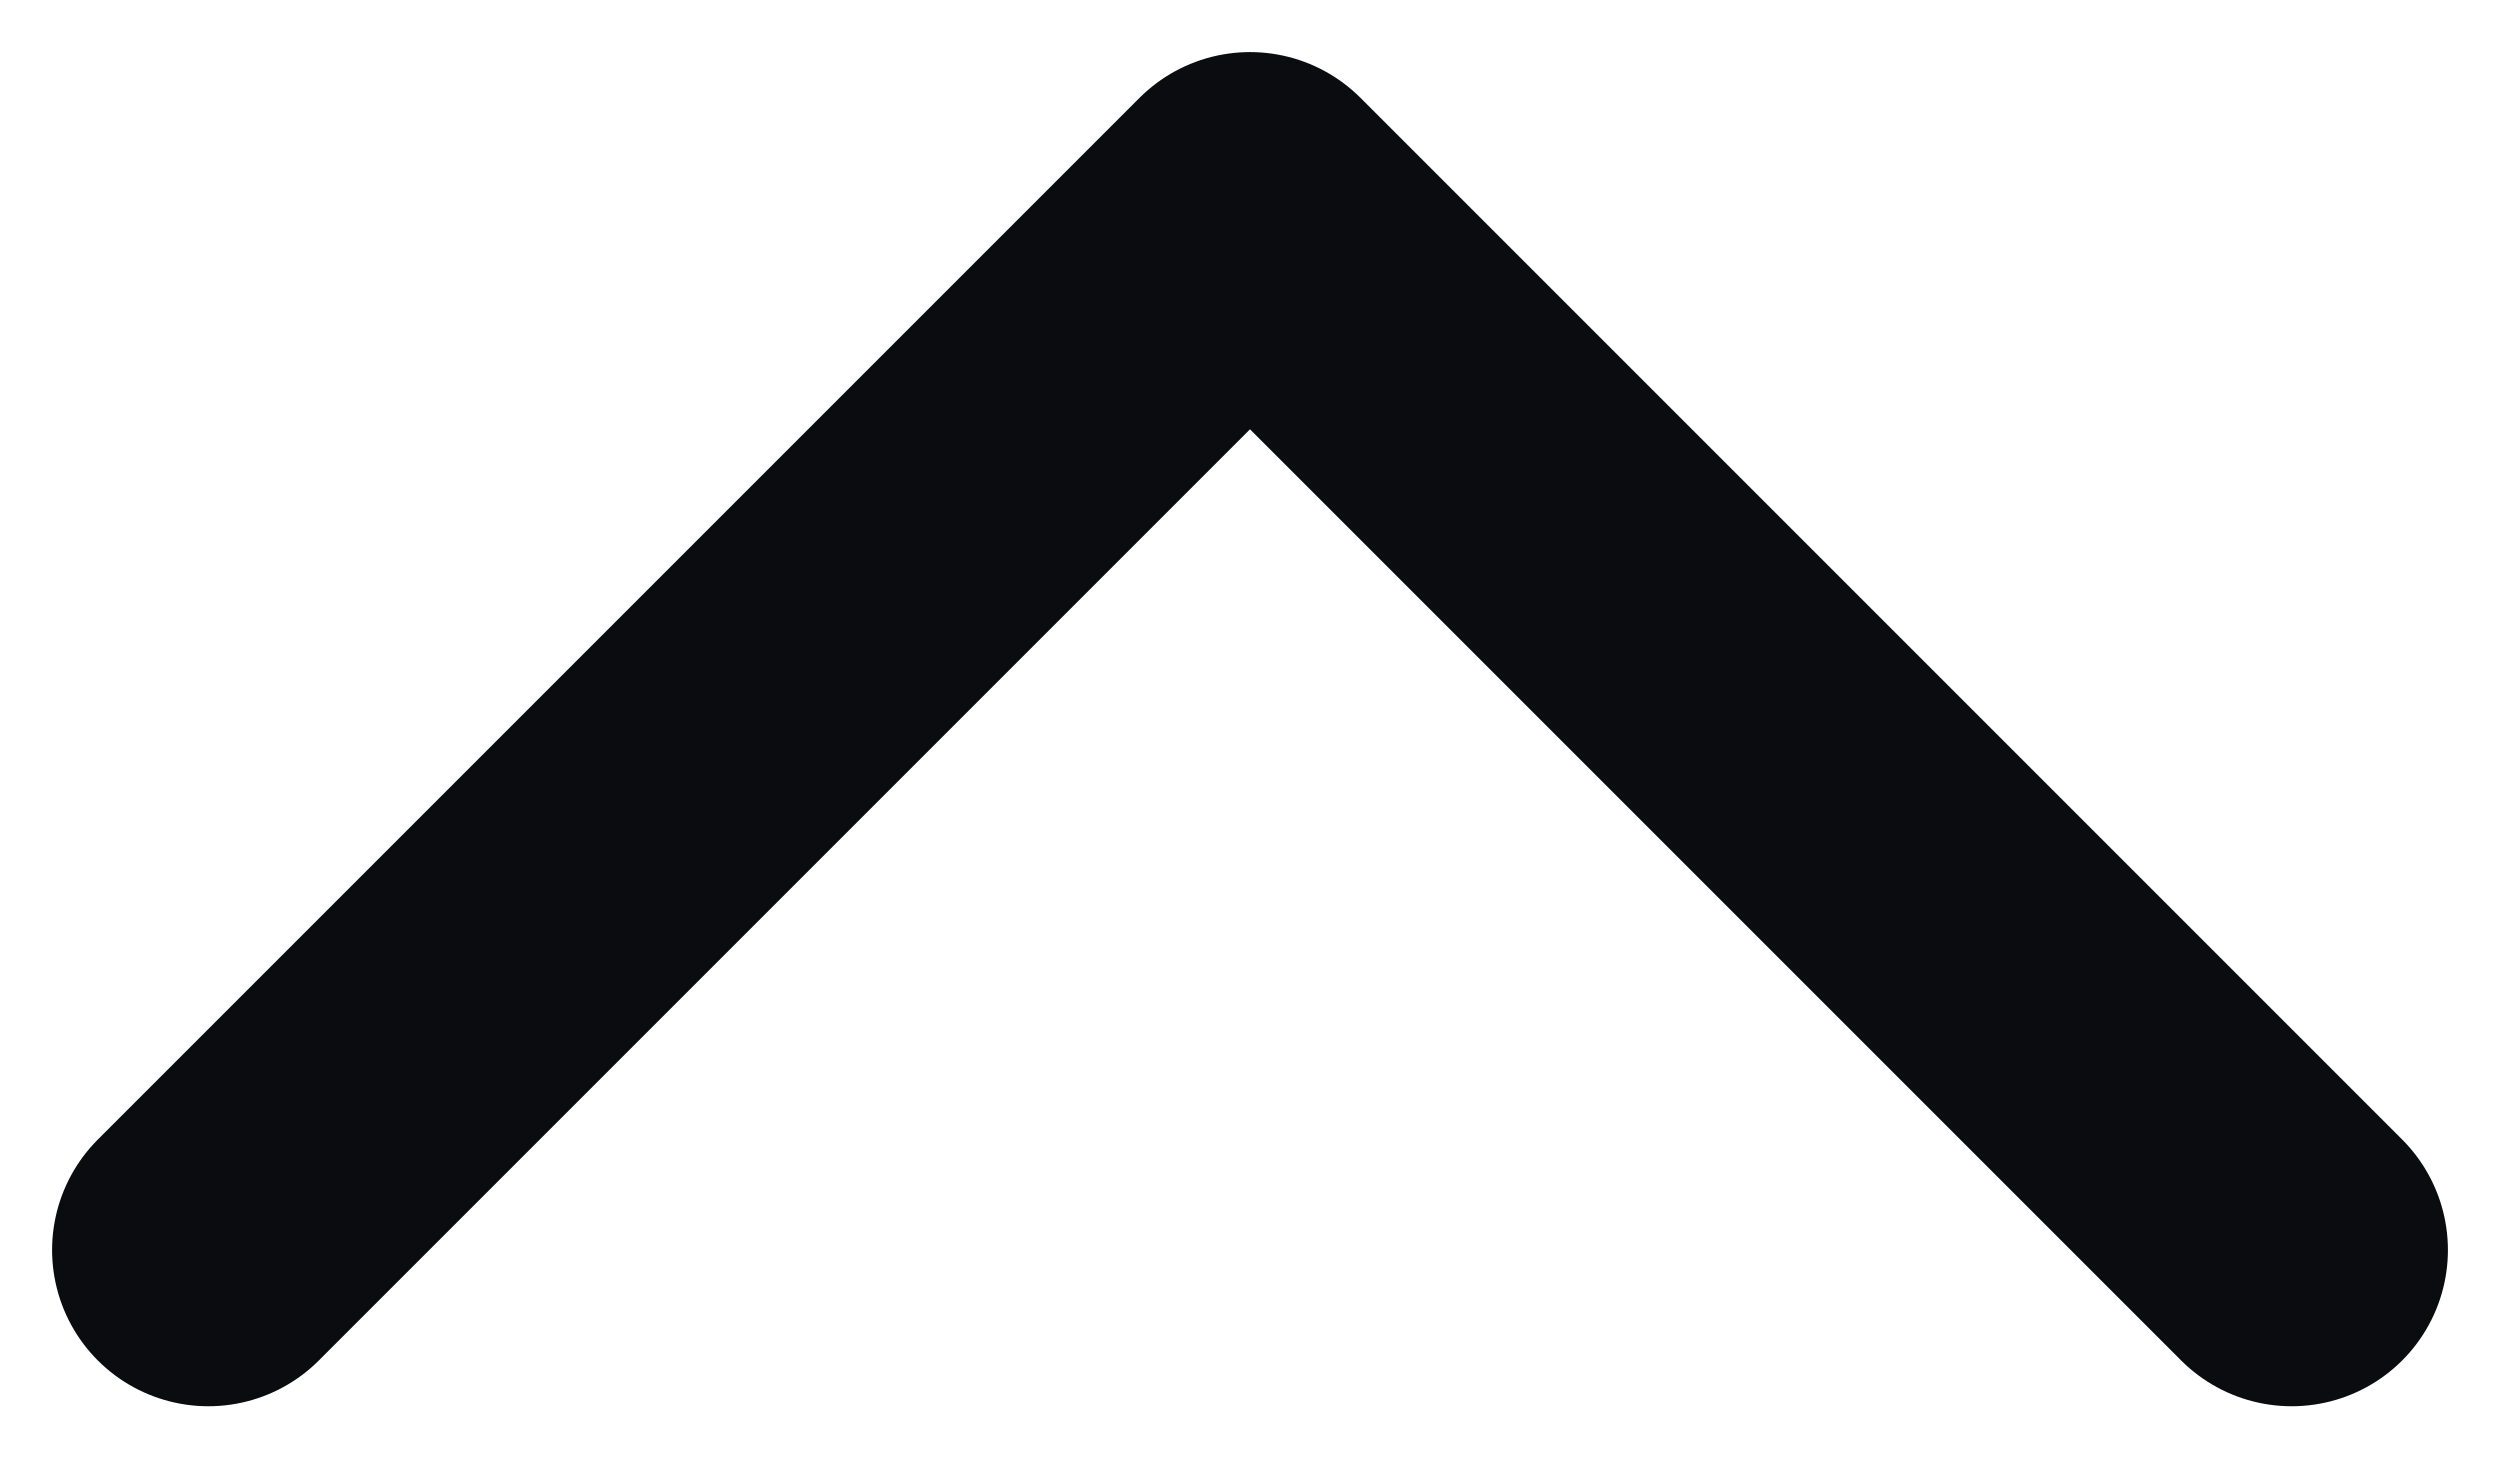 <svg width="12" height="7" viewBox="0 0 12 7" fill="none" xmlns="http://www.w3.org/2000/svg">
<path d="M1 6L6 1L11 6" stroke="#0A0C10" stroke-width="1.5" stroke-miterlimit="10" stroke-linecap="round" stroke-linejoin="round"/>
</svg>
